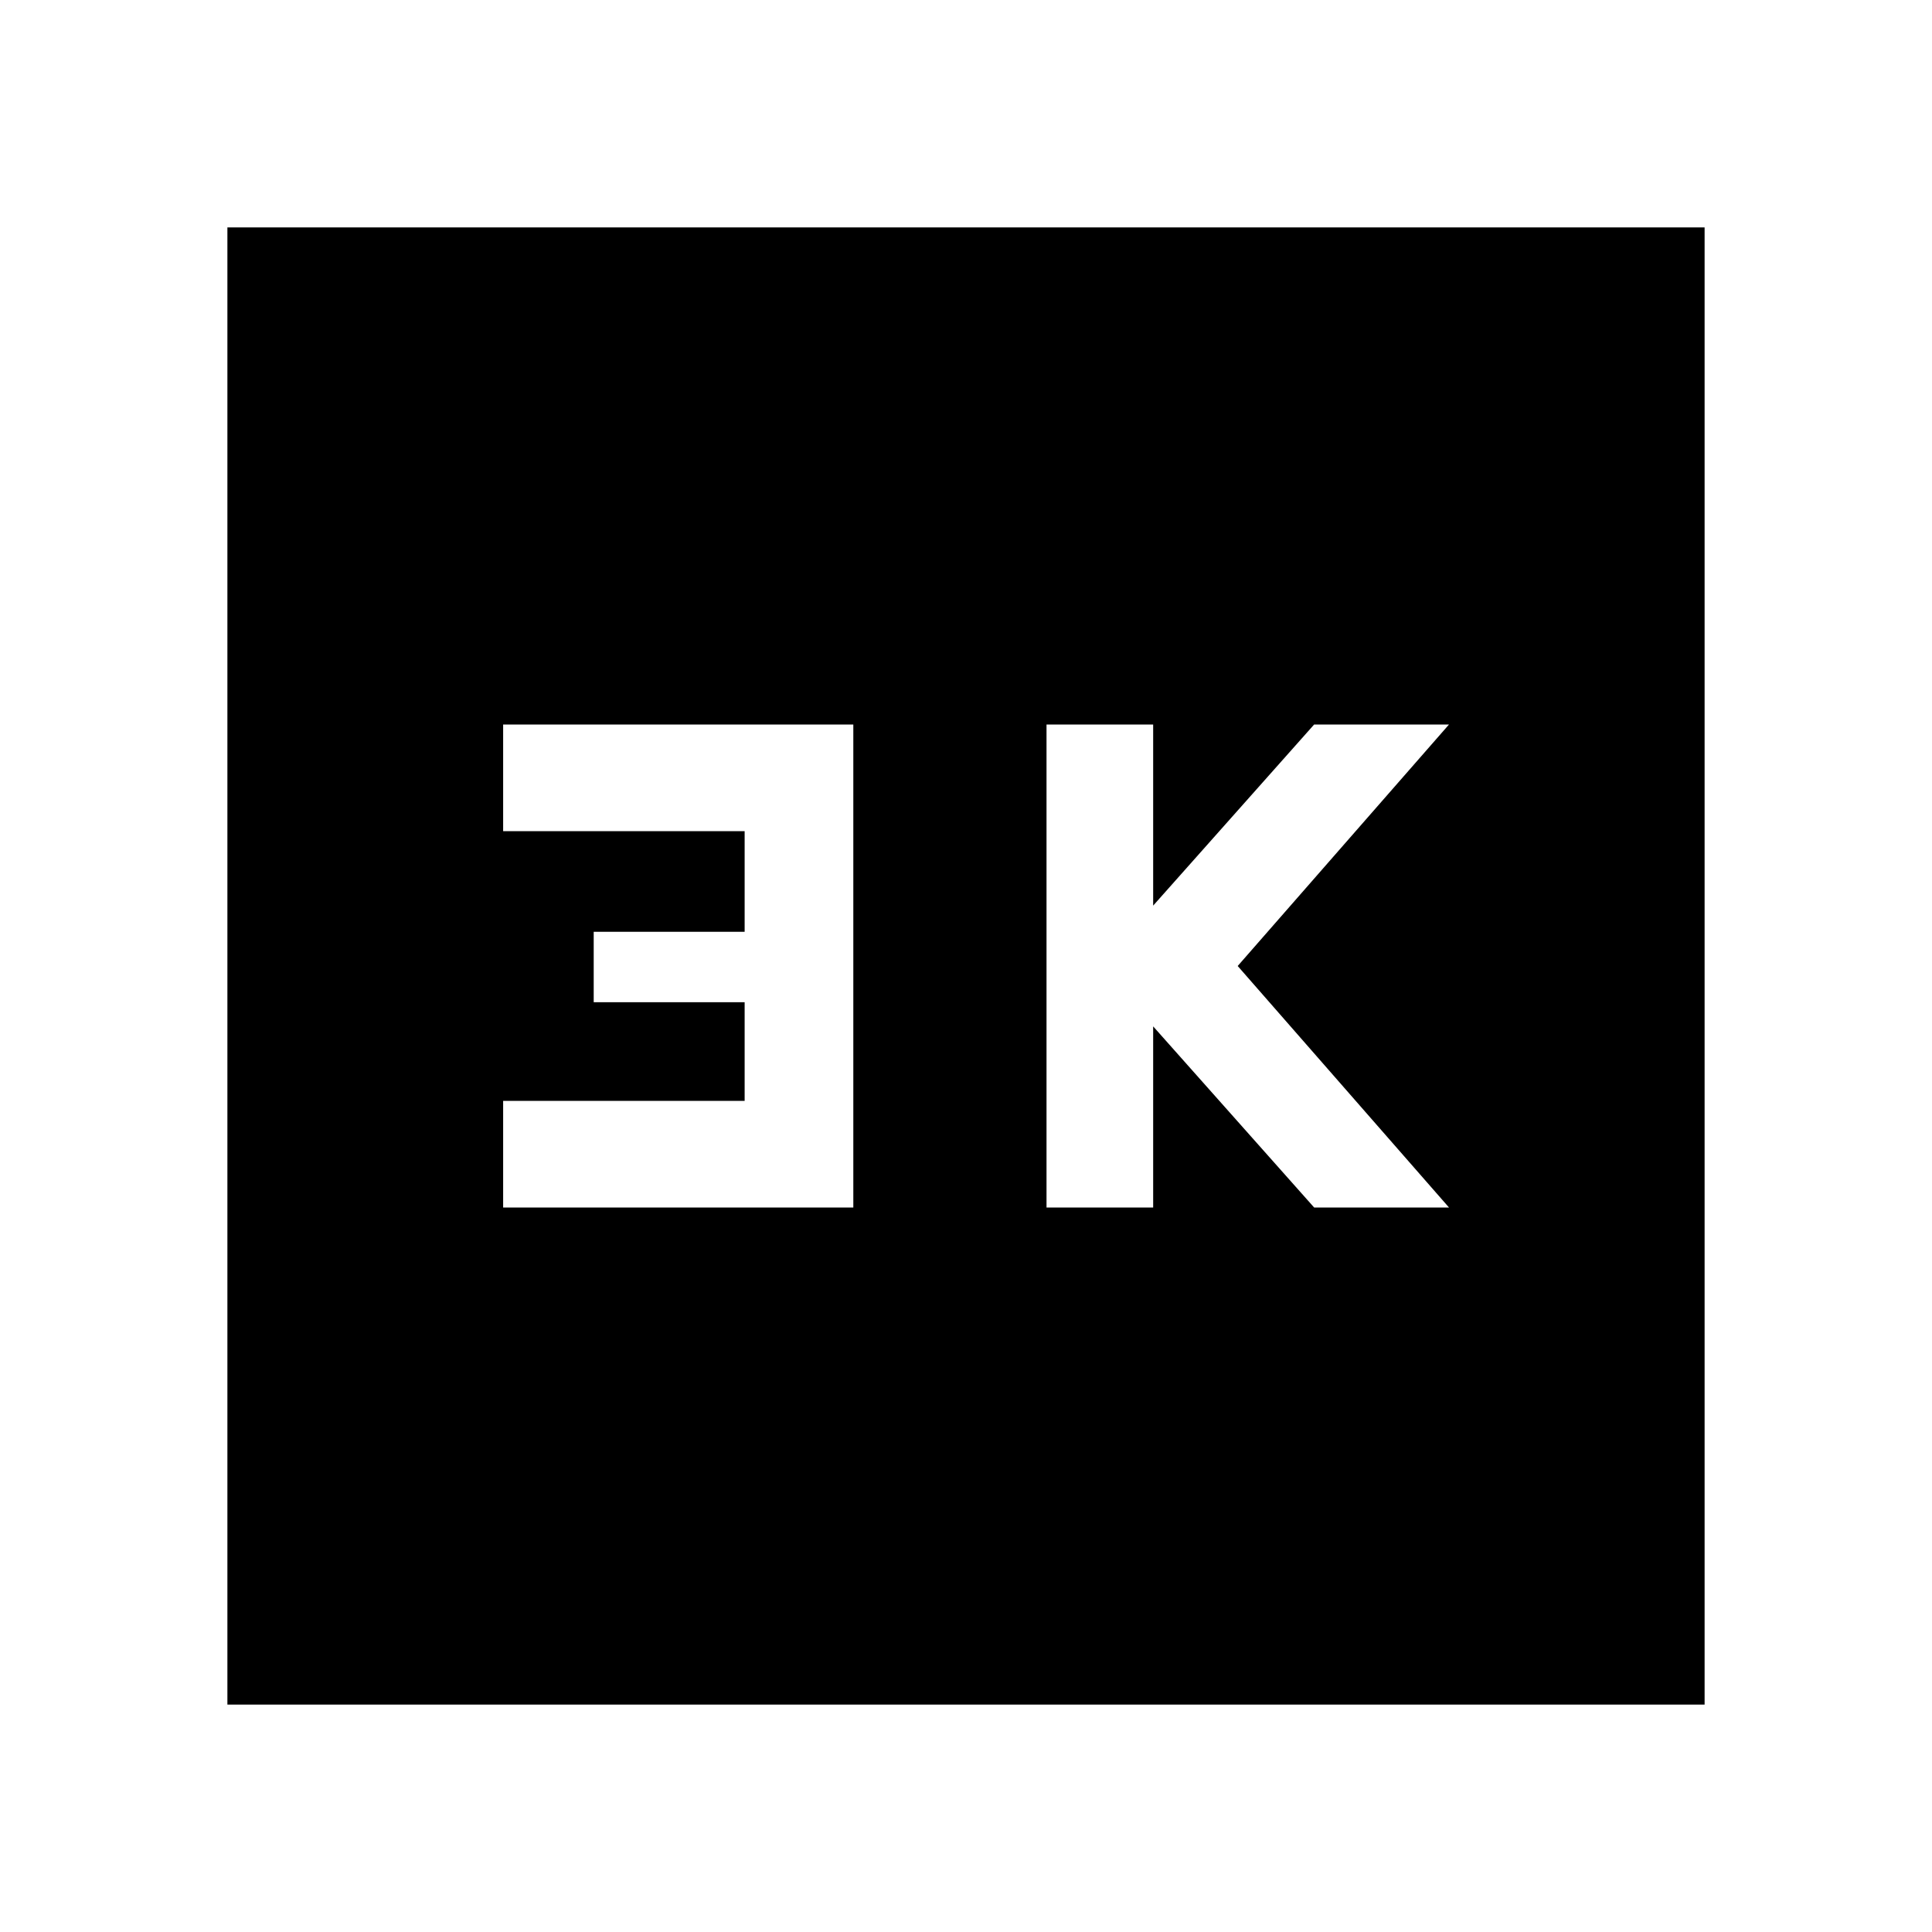 <svg xmlns="http://www.w3.org/2000/svg" height="40" width="40"><path d="M21.667 25h2.208v-3.75L27.208 25H30l-4.375-5L30 15h-2.792l-3.333 3.75V15h-2.208Zm-11.25 0h7.25V15h-7.25v2.208h5v2.084h-3.125v1.458h3.125v2.042h-5ZM4.708 35.292V4.708h30.584v30.584Z"/></svg>